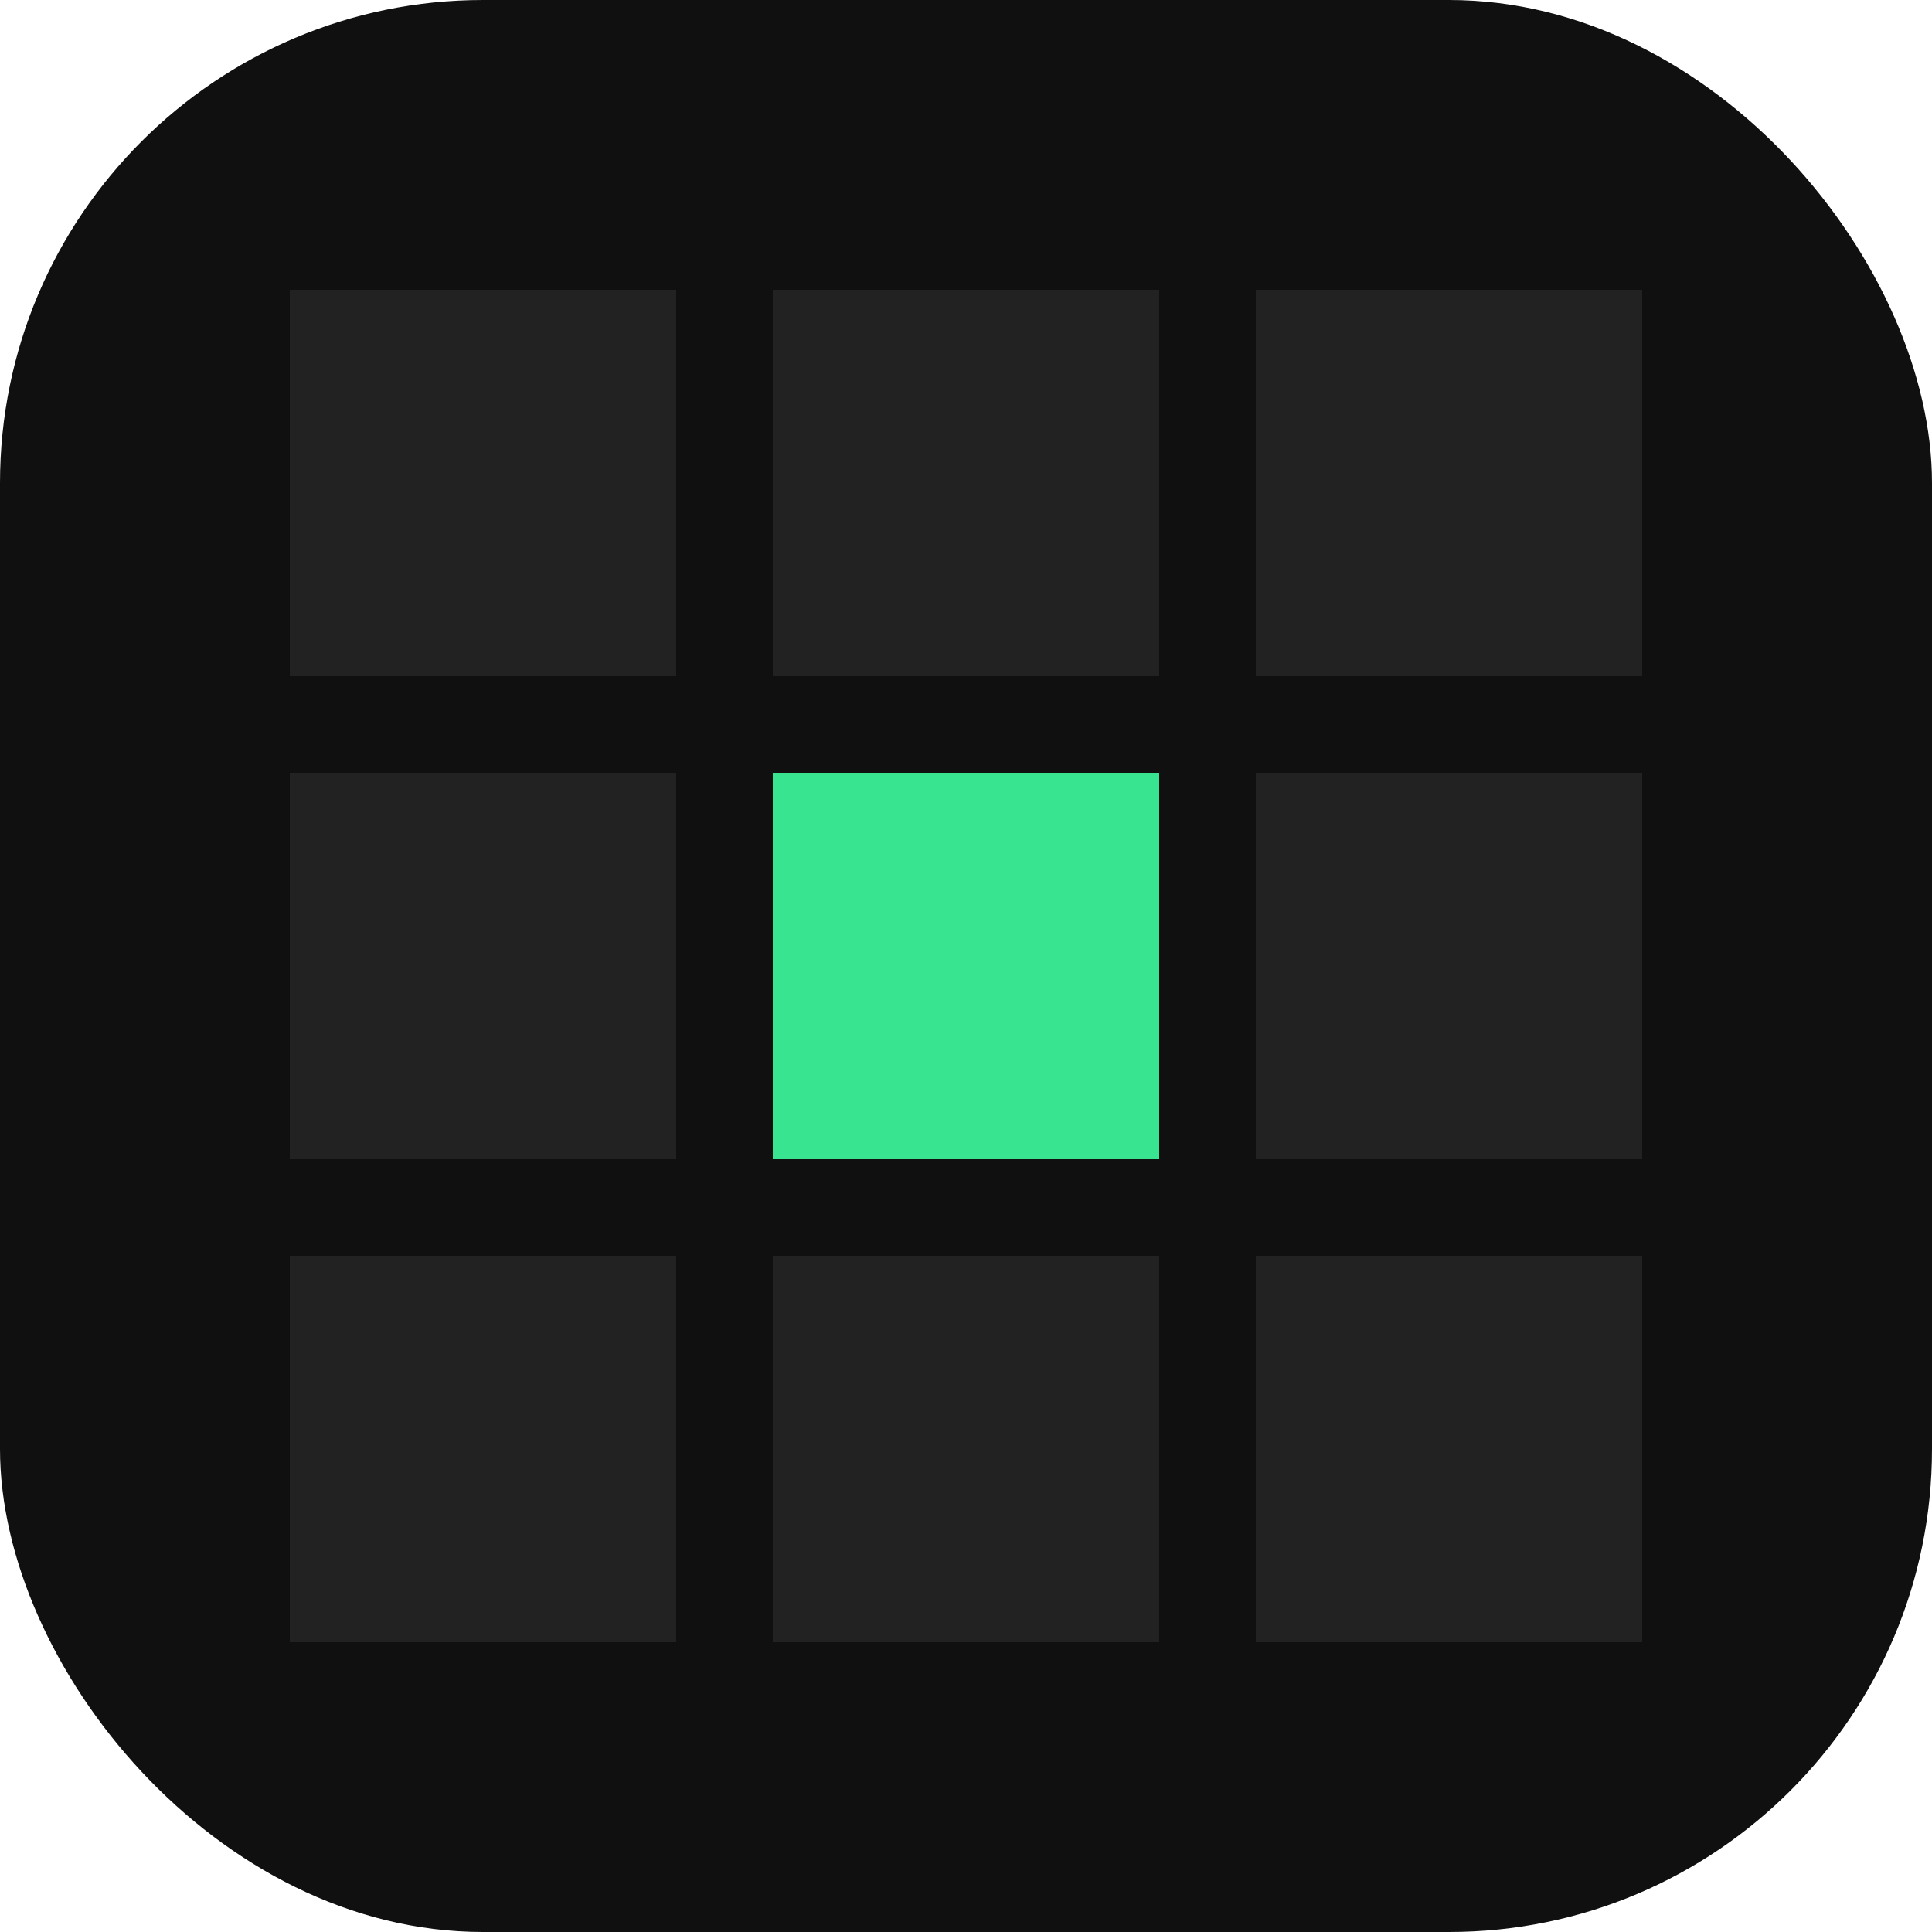 <svg width="40" height="40" viewBox="0 0 40 40" fill="none" xmlns="http://www.w3.org/2000/svg">
<rect width="40" height="40" rx="10" fill="#101010"/>
<rect x="16" y="16" width="8" height="8" fill="#38E490"/>
<rect x="16" y="26" width="8" height="8" fill="#222222"/>
<rect x="16" y="6" width="8" height="8" fill="#222222"/>
<rect x="26" y="16" width="8" height="8" fill="#222222"/>
<rect x="26" y="26" width="8" height="8" fill="#222222"/>
<rect x="26" y="6" width="8" height="8" fill="#222222"/>
<rect x="6" y="16" width="8" height="8" fill="#222222"/>
<rect x="6" y="26" width="8" height="8" fill="#222222"/>
<rect x="6" y="6" width="8" height="8" fill="#222222"/>
</svg>
